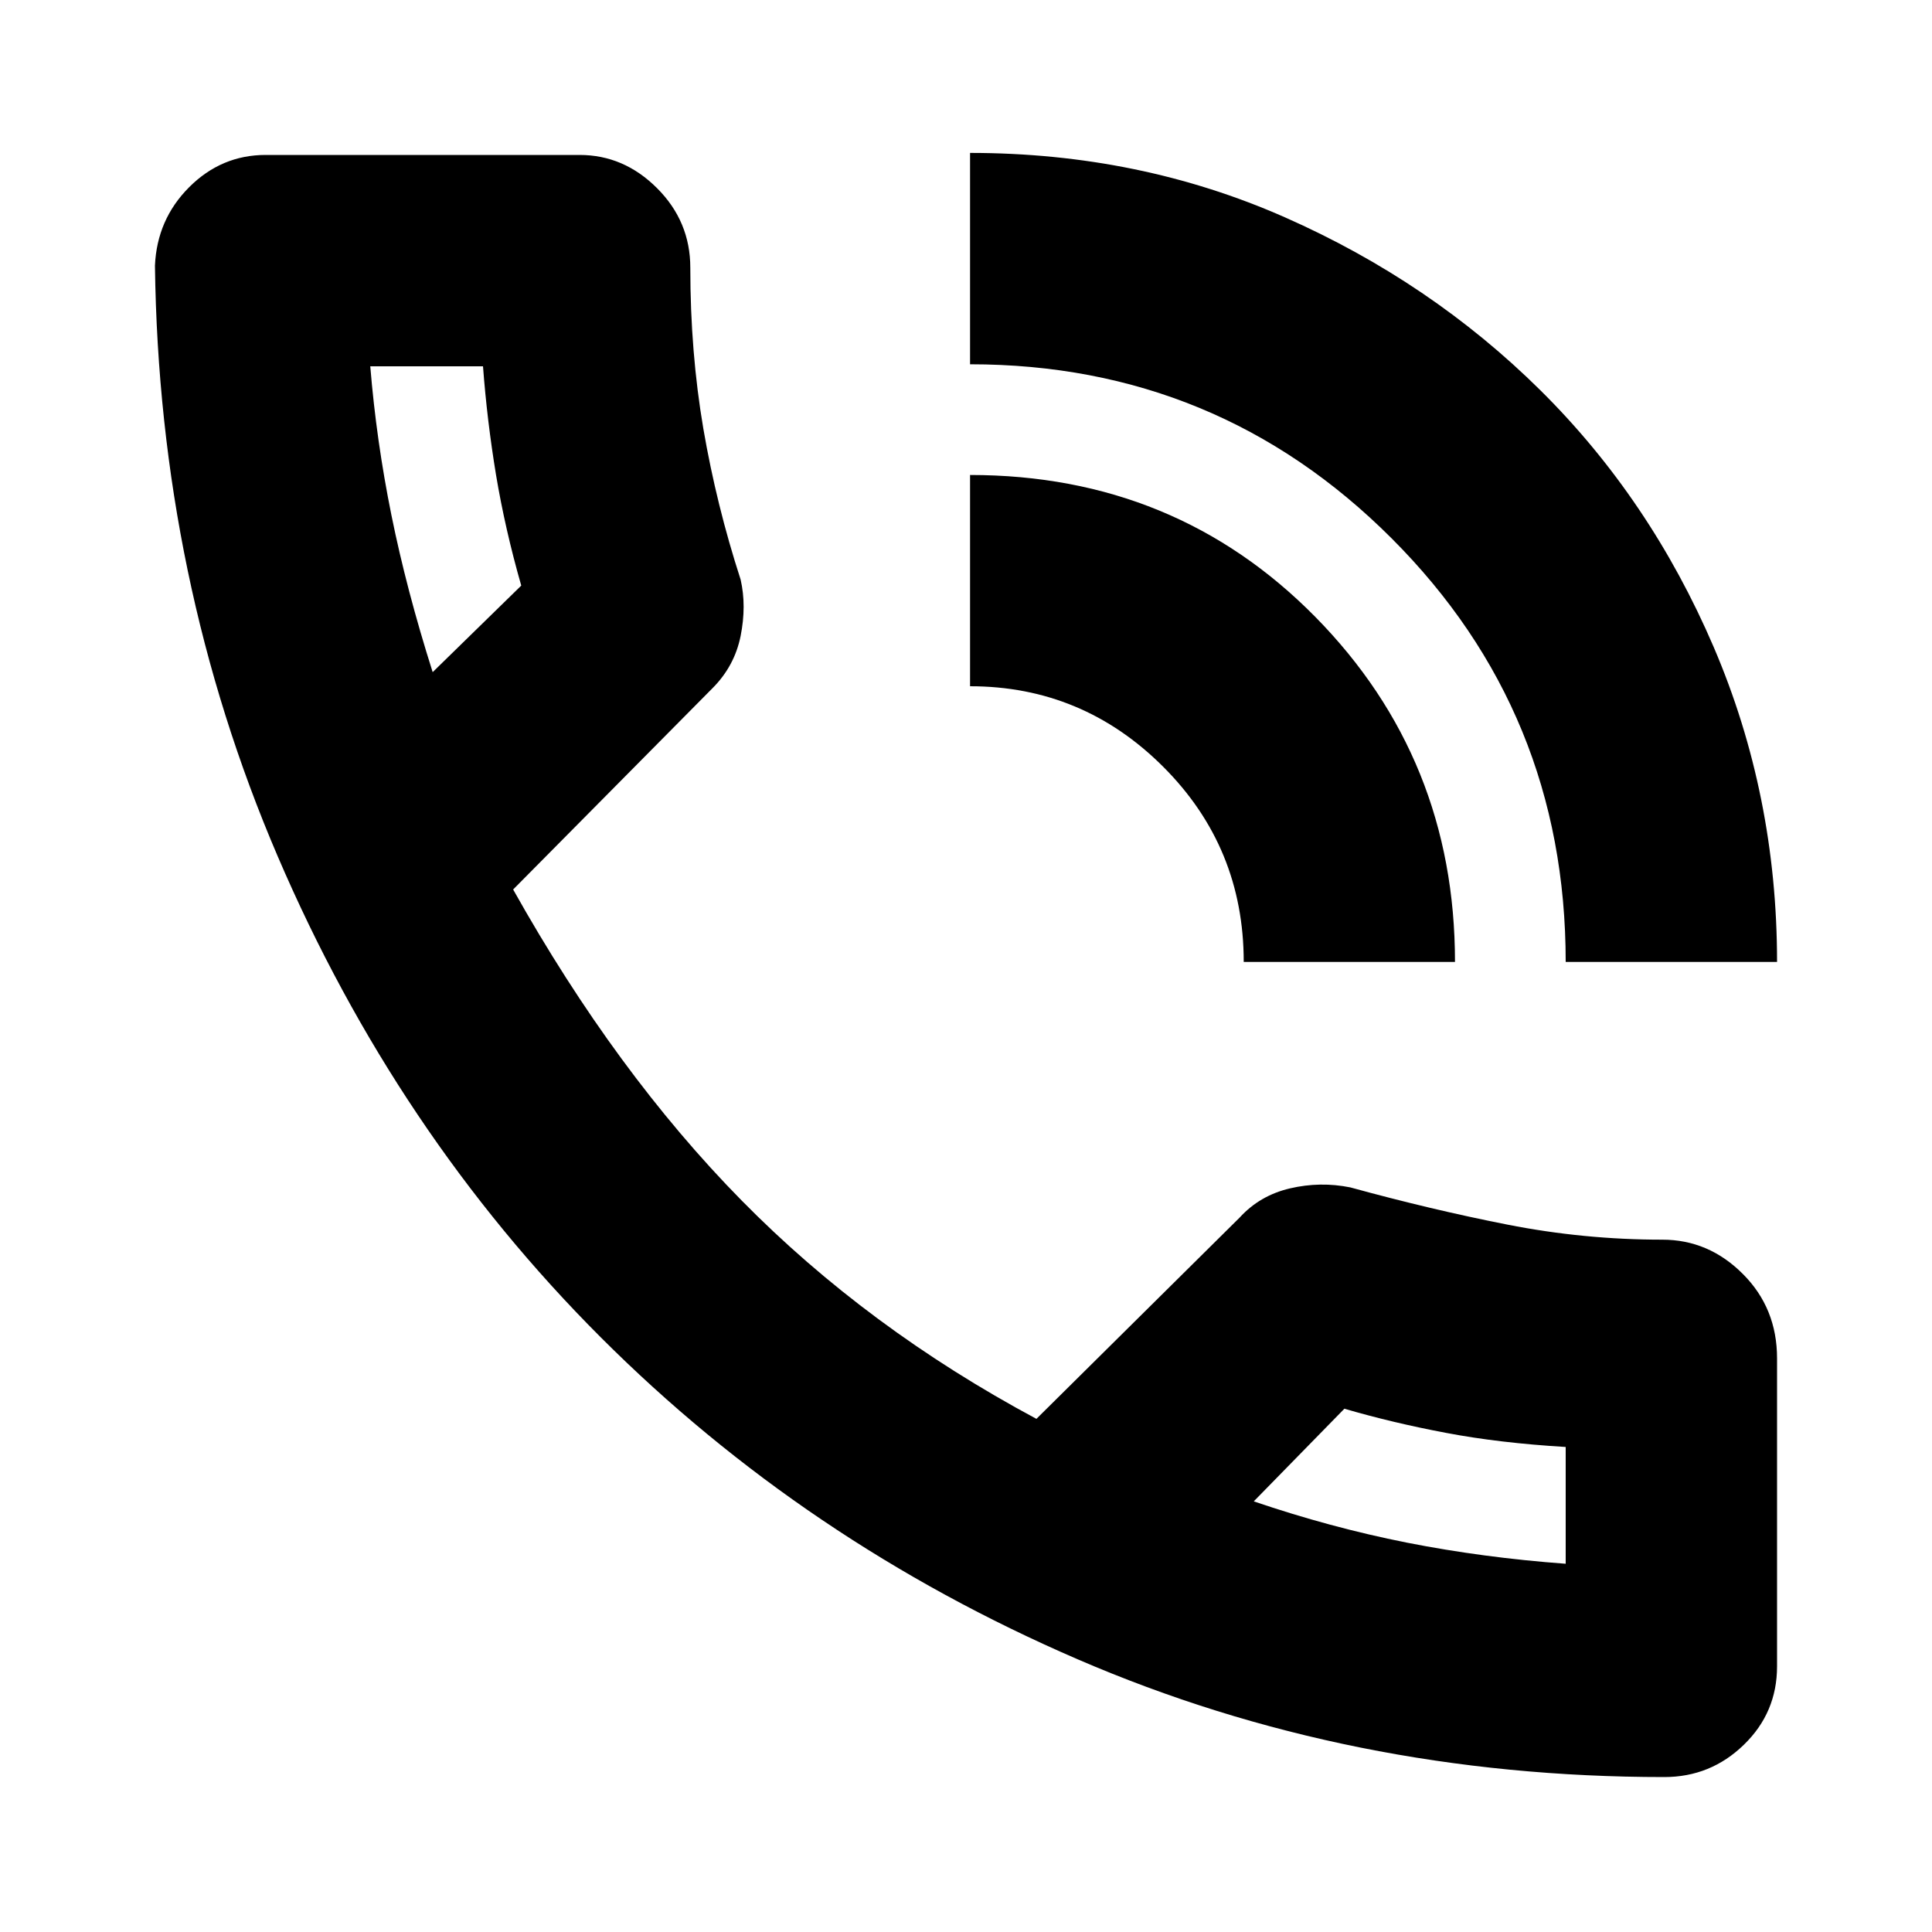 <svg xmlns="http://www.w3.org/2000/svg" height="20" width="20"><path d="M17.229 18.396q-3.25 0-6.073-1.219-2.823-1.219-4.937-3.333-2.115-2.115-3.344-4.979Q1.646 6 1.604 2.75q.021-.479.354-.812.334-.334.792-.334H6q.458 0 .802.344.344.344.344.823 0 .875.135 1.667.136.791.386 1.562.062.271 0 .583-.063.313-.292.542L5.312 9.208q1.063 1.896 2.365 3.219 1.302 1.323 3.052 2.261l2.104-2.084q.209-.229.521-.302.313-.073.625-.01.833.229 1.625.385t1.604.156q.48 0 .834.355.354.354.354.874v3.188q0 .479-.344.812-.344.334-.823.334Zm-4.25-2.854q.792.27 1.583.427.792.156 1.646.219h-.01.01v-1.209q-.687-.041-1.239-.146-.552-.104-1.052-.25h.01-.01Zm3.229-5.584q0-2.583-1.802-4.385-1.802-1.802-4.364-1.802V1.583q1.75 0 3.26.667 1.51.667 2.646 1.792 1.135 1.125 1.792 2.656.656 1.531.656 3.26Zm-3.333 0q0-1.187-.833-2.02-.834-.834-2-.834V4.917q2.125 0 3.573 1.468 1.447 1.469 1.447 3.573Zm-8.396-3 .917-.896q-.167-.583-.261-1.145Q5.042 4.354 5 3.792v.01-.01H3.833q.063.77.219 1.541.156.771.427 1.625Zm0 0Zm8.5 8.584Z"/></svg>